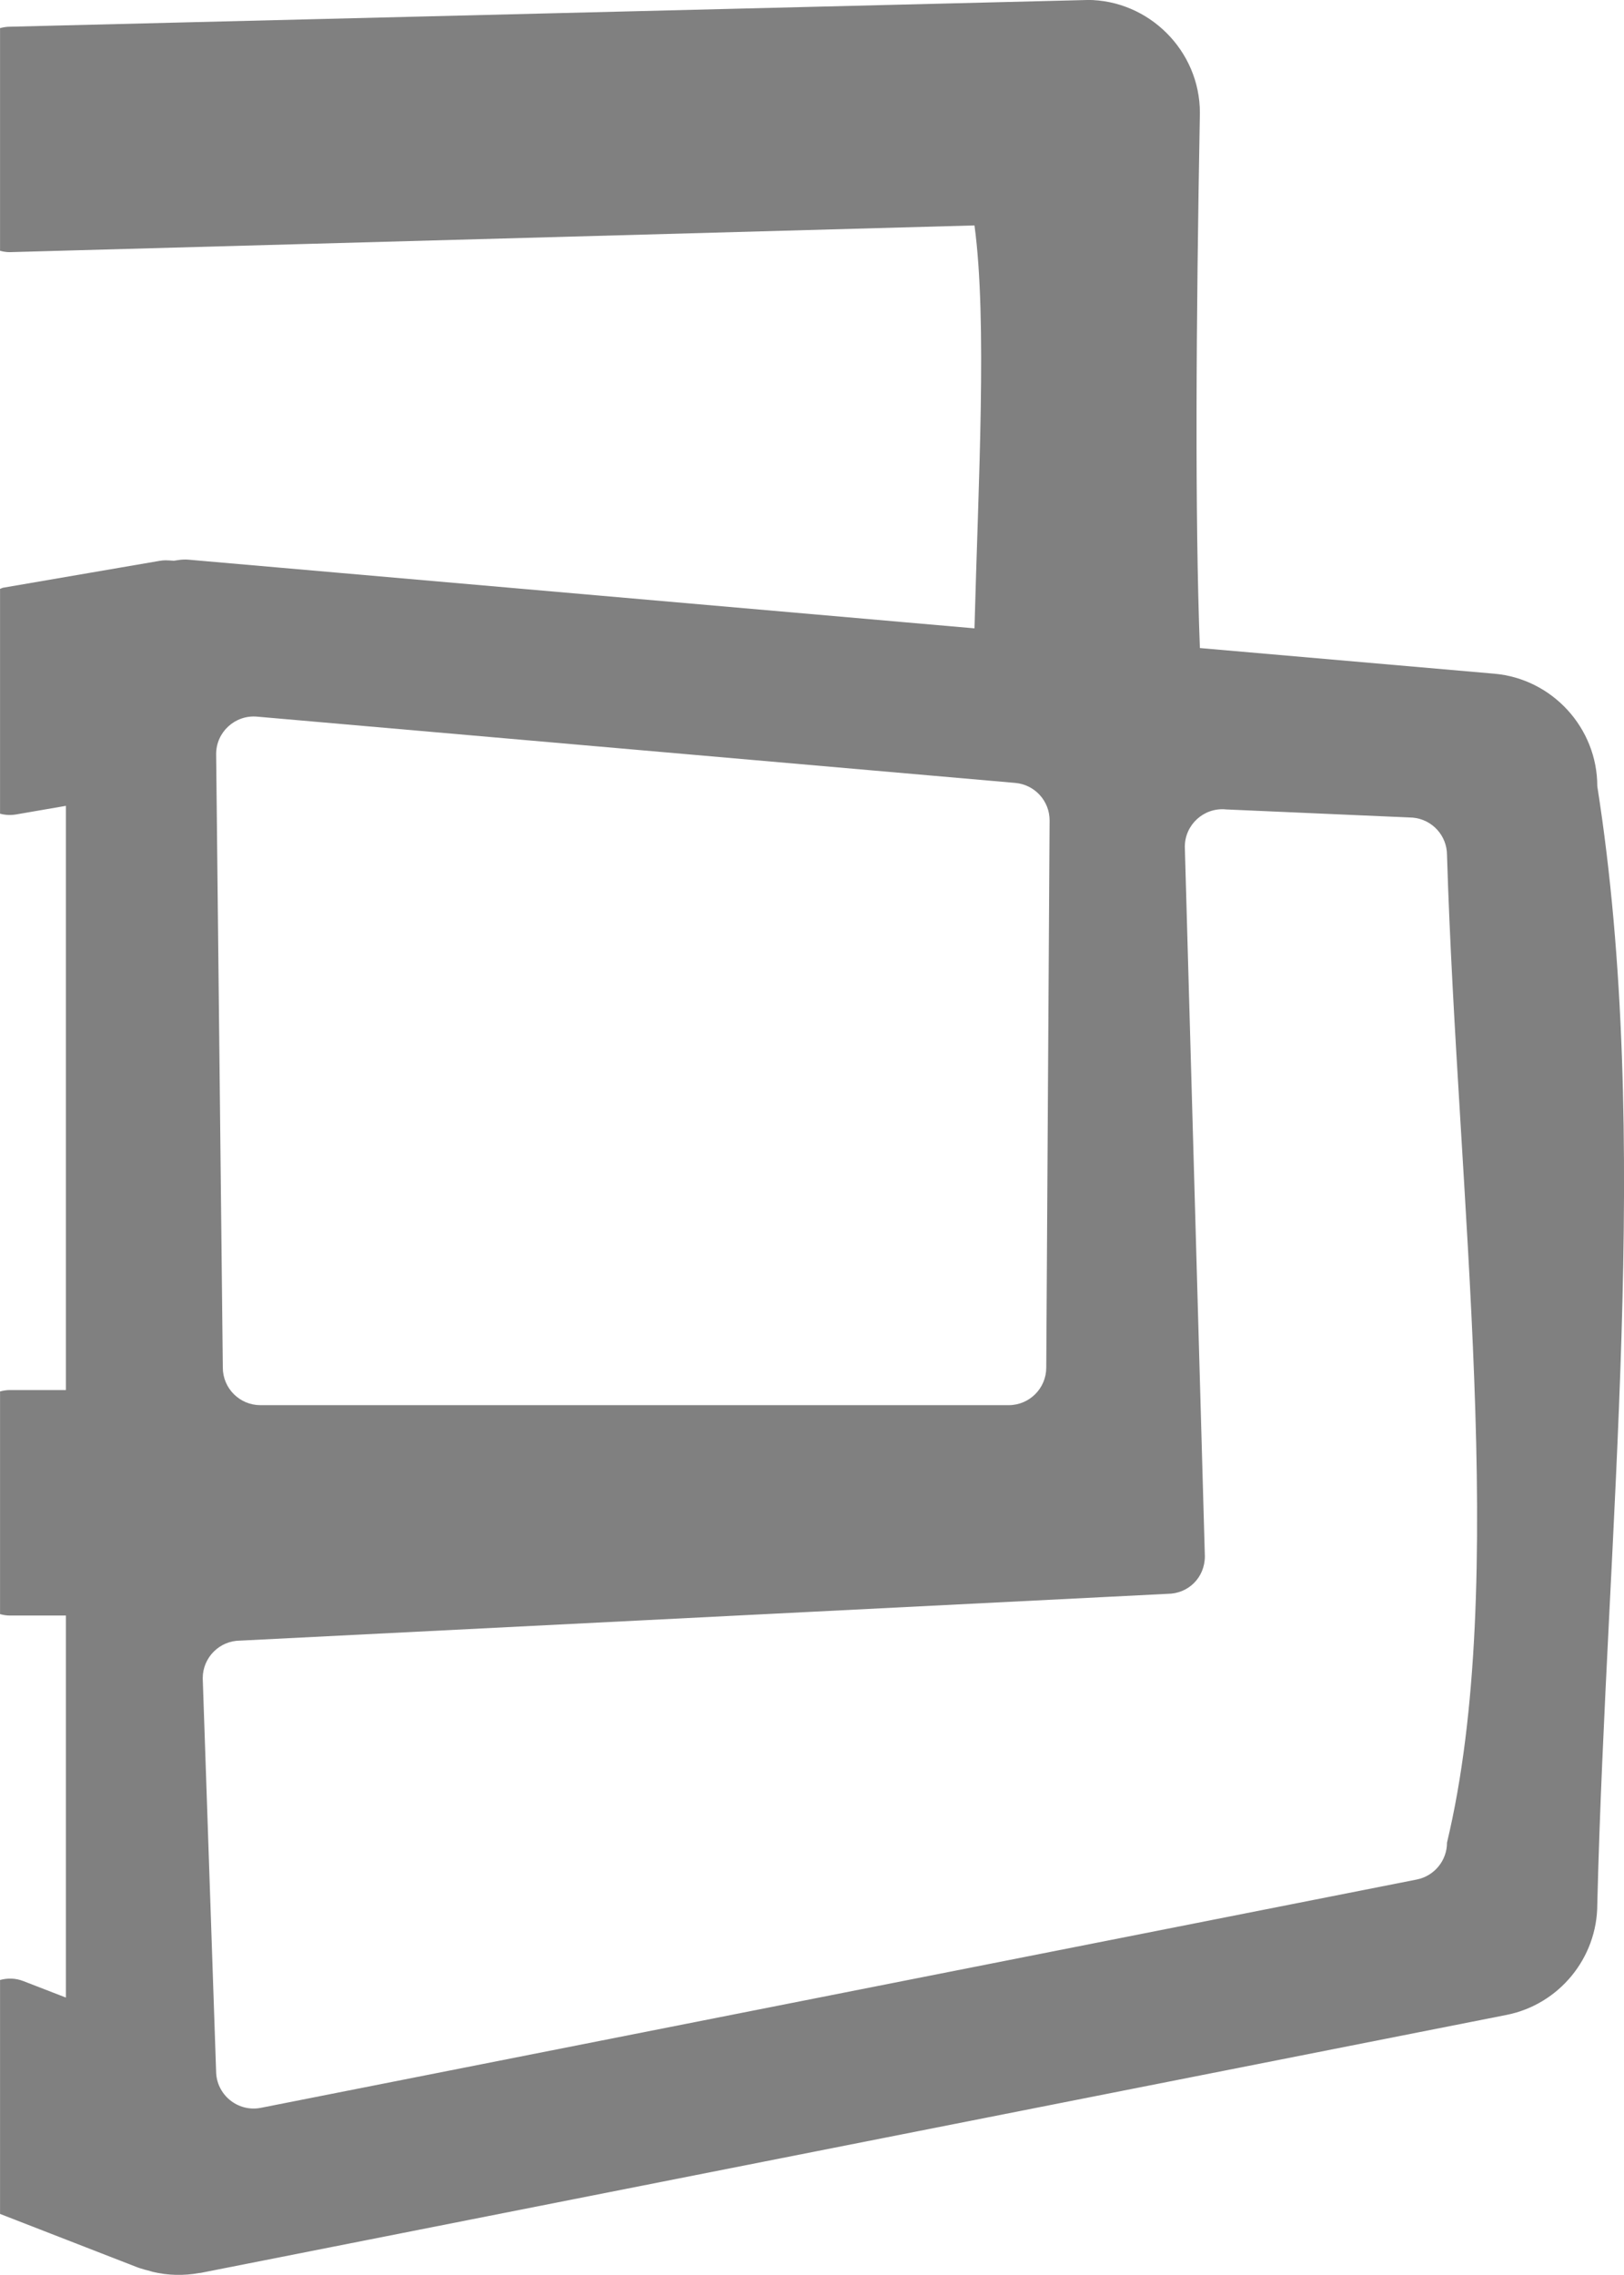 <?xml version="1.0" encoding="UTF-8" standalone="no"?>
<!-- Created with Inkscape (http://www.inkscape.org/) -->

<svg
   width="36.472mm"
   height="51.075mm"
   viewBox="0 0 36.472 51.075"
   version="1.1"
   id="svg1"
   inkscape:export-filename="lapiz.svg"
   inkscape:export-xdpi="96"
   inkscape:export-ydpi="96"
   sodipodi:docname="2d3d.svg"
   inkscape:version="1.3 (0e150ed6c4, 2023-07-21)"
   xmlns:inkscape="http://www.inkscape.org/namespaces/inkscape"
   xmlns:sodipodi="http://sodipodi.sourceforge.net/DTD/sodipodi-0.dtd"
   xmlns="http://www.w3.org/2000/svg"
   xmlns:svg="http://www.w3.org/2000/svg">
  <sodipodi:namedview
     id="namedview1"
     pagecolor="#ffffff"
     bordercolor="#000000"
     borderopacity="0.25"
     inkscape:showpageshadow="2"
     inkscape:pageopacity="0.0"
     inkscape:pagecheckerboard="0"
     inkscape:deskcolor="#d1d1d1"
     inkscape:document-units="mm"
     inkscape:zoom="3.0589333"
     inkscape:cx="61.622788"
     inkscape:cy="117.85154"
     inkscape:window-width="1920"
     inkscape:window-height="1017"
     inkscape:window-x="2552"
     inkscape:window-y="79"
     inkscape:window-maximized="1"
     inkscape:current-layer="layer1" />
  <defs
     id="defs1" />
  <g
     inkscape:label="Capa 1"
     inkscape:groupmode="layer"
     id="layer1"
     transform="translate(-63.22,-23.58)">
    <path
       id="path25"
       style="color:#000000;fill:#808080;stroke-width:1;stroke-linecap:round;stroke-linejoin:round;stroke-miterlimit:2.1;-inkscape-stroke:none;paint-order:fill markers stroke;fill-opacity:1"
       d="m 87.636,23.58 -24.198,0.6 c -0.075,-2.7e-5 -0.147,0.013 -0.217,0.031 v 4.999 c 0.07,0.019 0.141,0.031 0.217,0.031 l 21.667,-0.6 c 0.29,2.146 0.086,5.772 0,9.046 l -17.655,-1.542 c -0.04,-0.003 -0.079,-0.004 -0.119,-0.002 -0.069,0.003 -0.138,0.017 -0.206,0.026 -0.064,-0.004 -0.127,-0.01 -0.191,-0.01 -0.045,8.15e-4 -0.089,0.005 -0.133,0.013 L 63.294,36.774 c -0.026,0.004 -0.048,0.02 -0.073,0.027 v 5.047 c 0.113,0.03 0.235,0.038 0.36,0.017 l 1.119,-0.193 v 13.116 h -1.262 c -0.075,-2.6e-5 -0.147,0.013 -0.217,0.031 v 4.999 c 0.07,0.019 0.141,0.032 0.217,0.032 h 1.262 v 8.577 l -0.958,-0.371 c -0.177,-0.069 -0.357,-0.068 -0.521,-0.024 v 5.252 l 3.092,1.202 c 0.013,0.005 0.025,0.009 0.038,0.013 0.082,0.028 0.166,0.05 0.25,0.069 l -0.071,-0.018 c 0.03,0.009 0.06,0.018 0.091,0.026 0.01,0.003 0.02,0.006 0.03,0.009 0.341,0.081 0.695,0.089 1.04,0.026 0.013,-8.36e-4 0.025,-0.002 0.038,-0.003 l 0.024,-0.005 29.298,-5.786 c 1.181,-0.233 2.041,-1.278 2.041,-2.482 v -4.3e-4 -4.38e-4 -4.4e-4 -4.38e-4 c 0.208,-8.446 1.241,-17.201 0,-25.103 8.4e-4,-1.306 -1.011,-2.411 -2.312,-2.525 l -6.613,-0.576 c -0.113,-2.987 -0.086,-7.24 0,-12.02 -2.2e-4,-1.388 -1.144,-2.531 -2.532,-2.531 z m -18.645,16.089 17.03,1.488 c 0.436,0.038 0.771,0.403 0.771,0.841 l -0.075,12.285 c -8e-5,0.466 -0.378,0.844 -0.844,0.844 h -16.805 c -0.466,-7.5e-5 -0.844,-0.378 -0.844,-0.844 l -0.15,-13.773 c 3e-5,-0.495 0.424,-0.883 0.917,-0.841 z m 21.755,2.083 4.2,0.184 c 0.436,0.038 0.771,0.402 0.771,0.84 0.233,7.649 1.397,16.333 0,22.172 4.6e-4,0.403 -0.285,0.751 -0.681,0.829 l -25.956,5.125 c -0.522,0.103 -1.007,-0.297 -1.007,-0.829 l -0.3,-8.816 c 8e-5,-0.466 0.378,-0.844 0.844,-0.844 l 20.818,-1.05 c 0.476,-7.6e-5 0.844,-0.368 0.844,-0.844 l -0.45,-15.928 c 2.9e-4,-0.495 0.424,-0.883 0.917,-0.84 z"
       inkscape:export-filename="2d3d.svg"
       inkscape:export-xdpi="96"
       inkscape:export-ydpi="96" />
  </g>
</svg>
